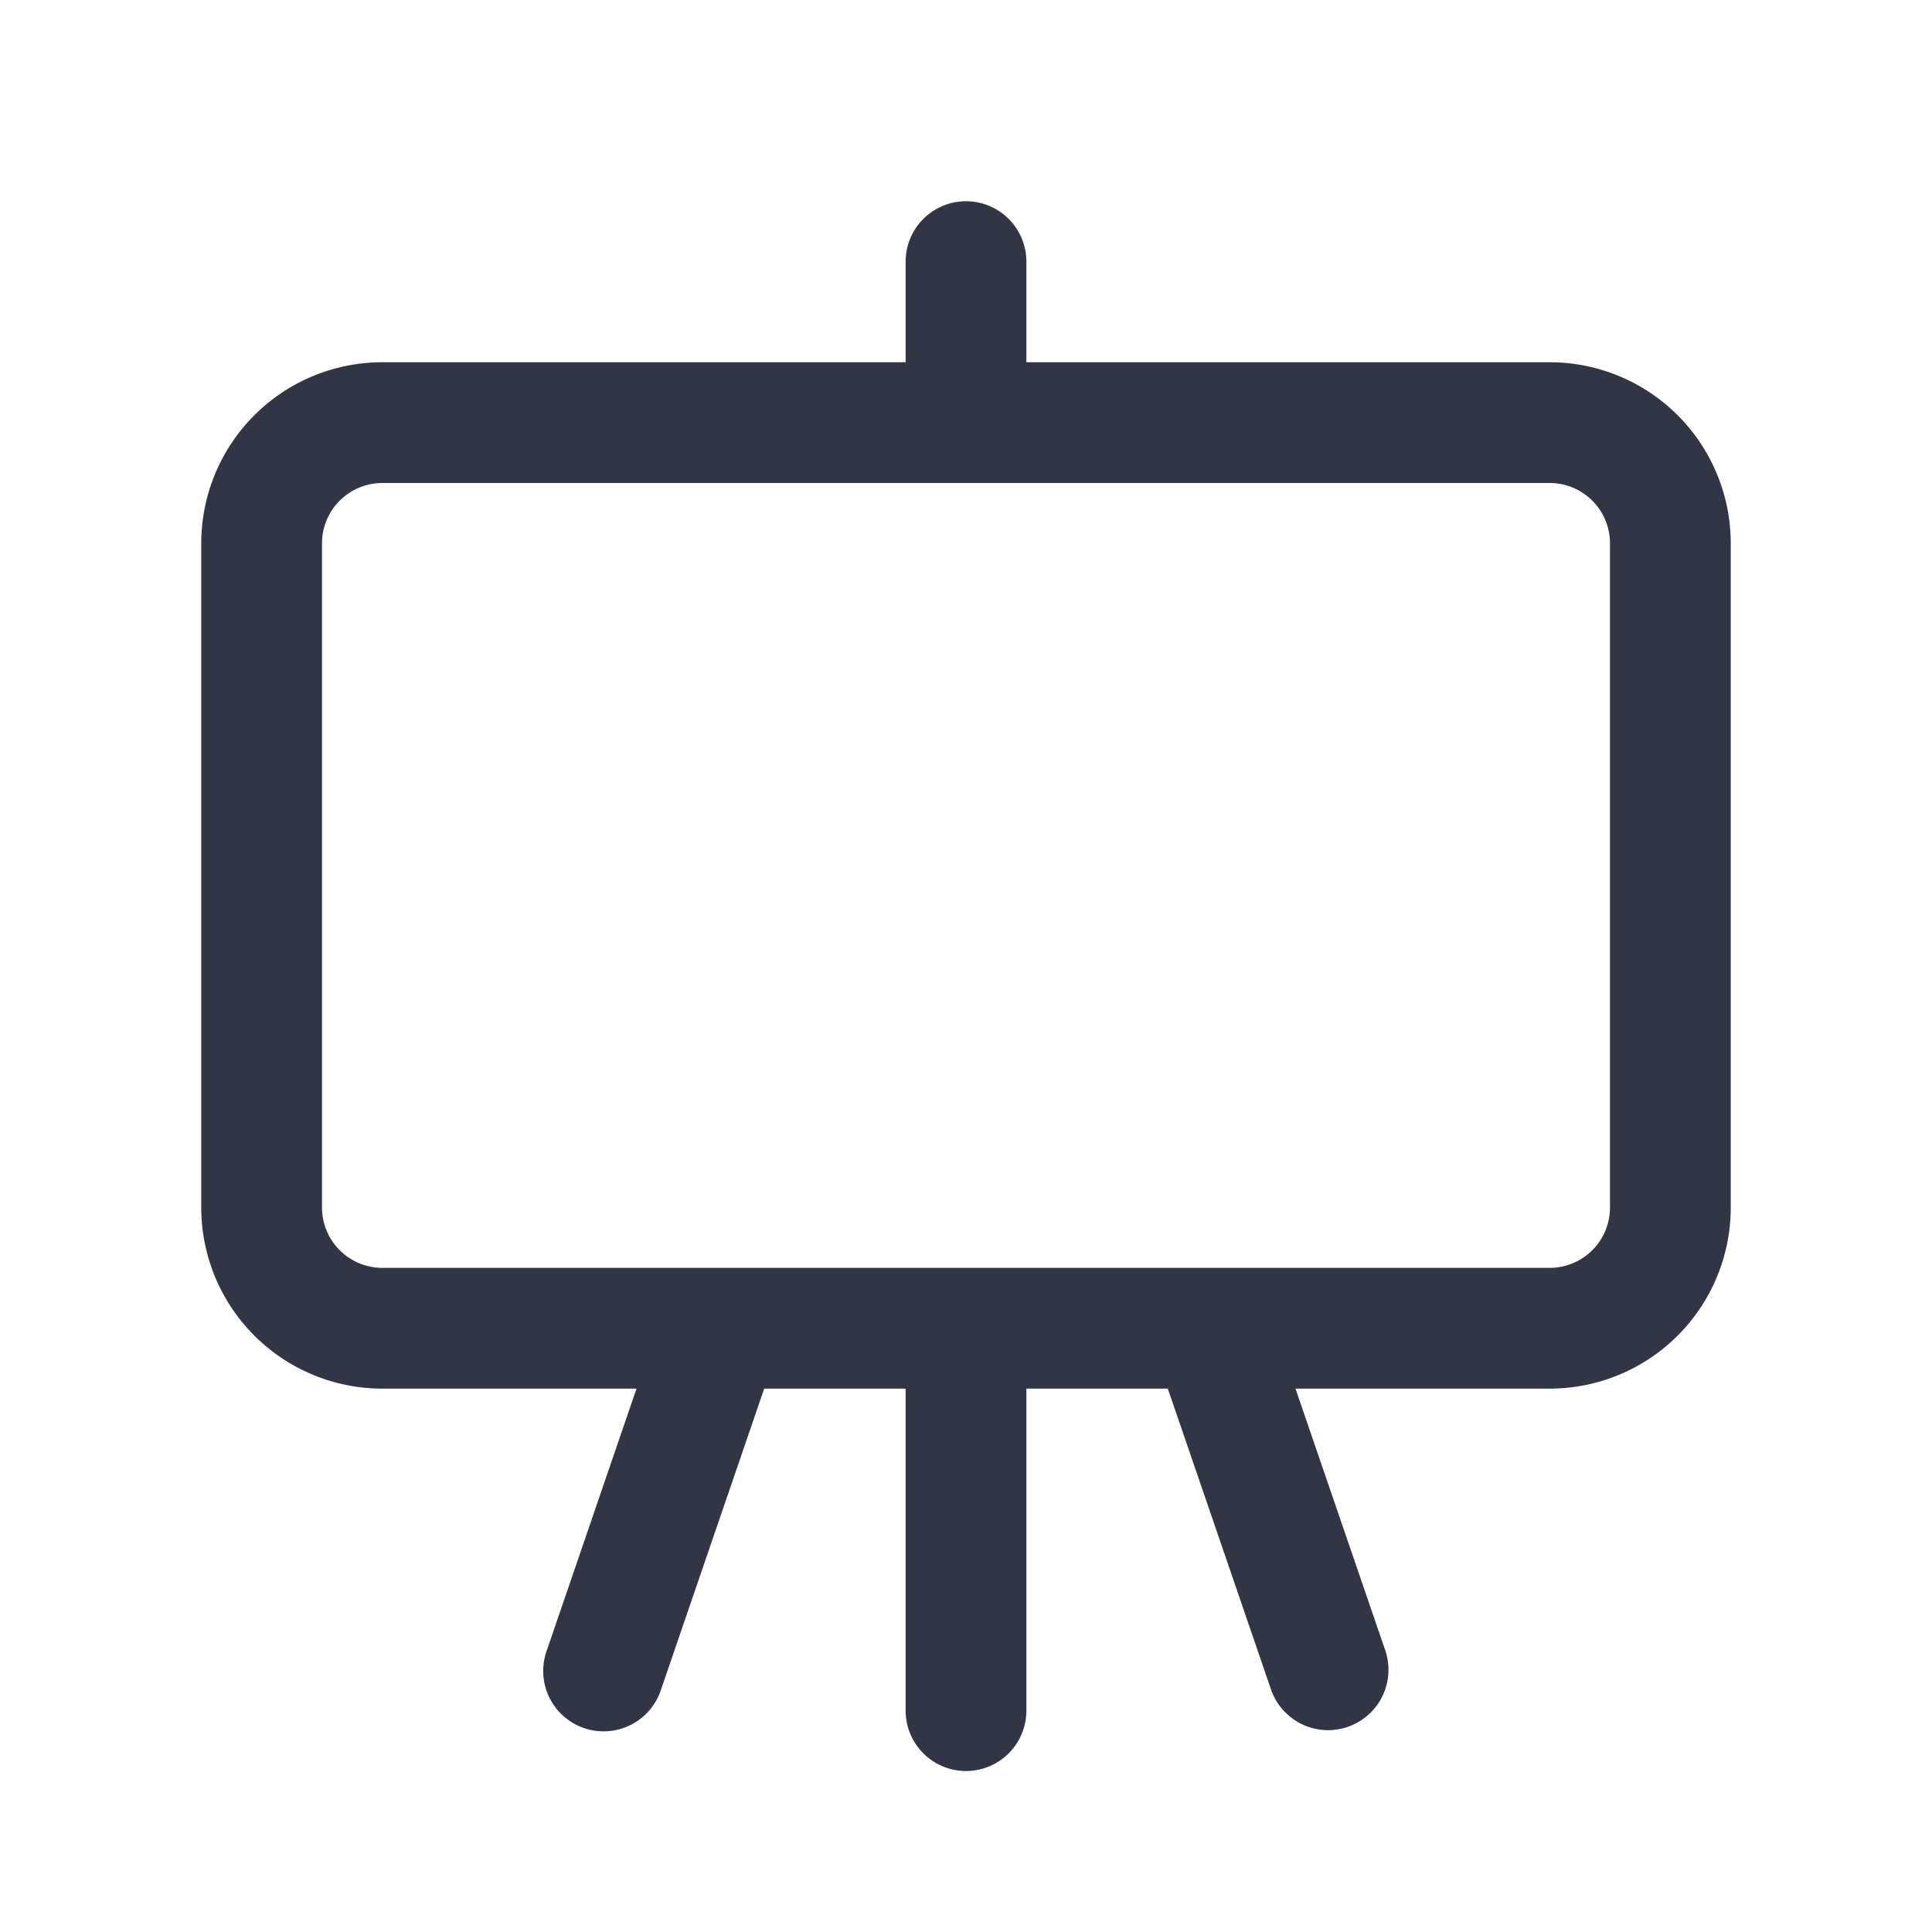 <svg viewBox="0 0 24 24" fill="none" xmlns="http://www.w3.org/2000/svg"><path d="M12.75 3.25a.75.75 0 00-1.5 0V4.5h-6.5A2.25 2.25 0 002.5 6.75V15a2.25 2.25 0 002.25 2.25h3.157l-1.116 3.257a.75.75 0 101.419.486l1.283-3.743h1.757v4a.75.75 0 001.5 0v-4h1.757l1.284 3.743a.75.75 0 001.419-.486l-1.117-3.257h3.157A2.25 2.25 0 0021.5 15V6.75a2.25 2.25 0 00-2.25-2.25h-6.5V3.25zm6.5 12.5H4.75A.75.75 0 014 15V6.75A.75.75 0 014.75 6h14.5a.75.75 0 01.75.75V15a.75.75 0 01-.75.75z" fill="#323544"/></svg>